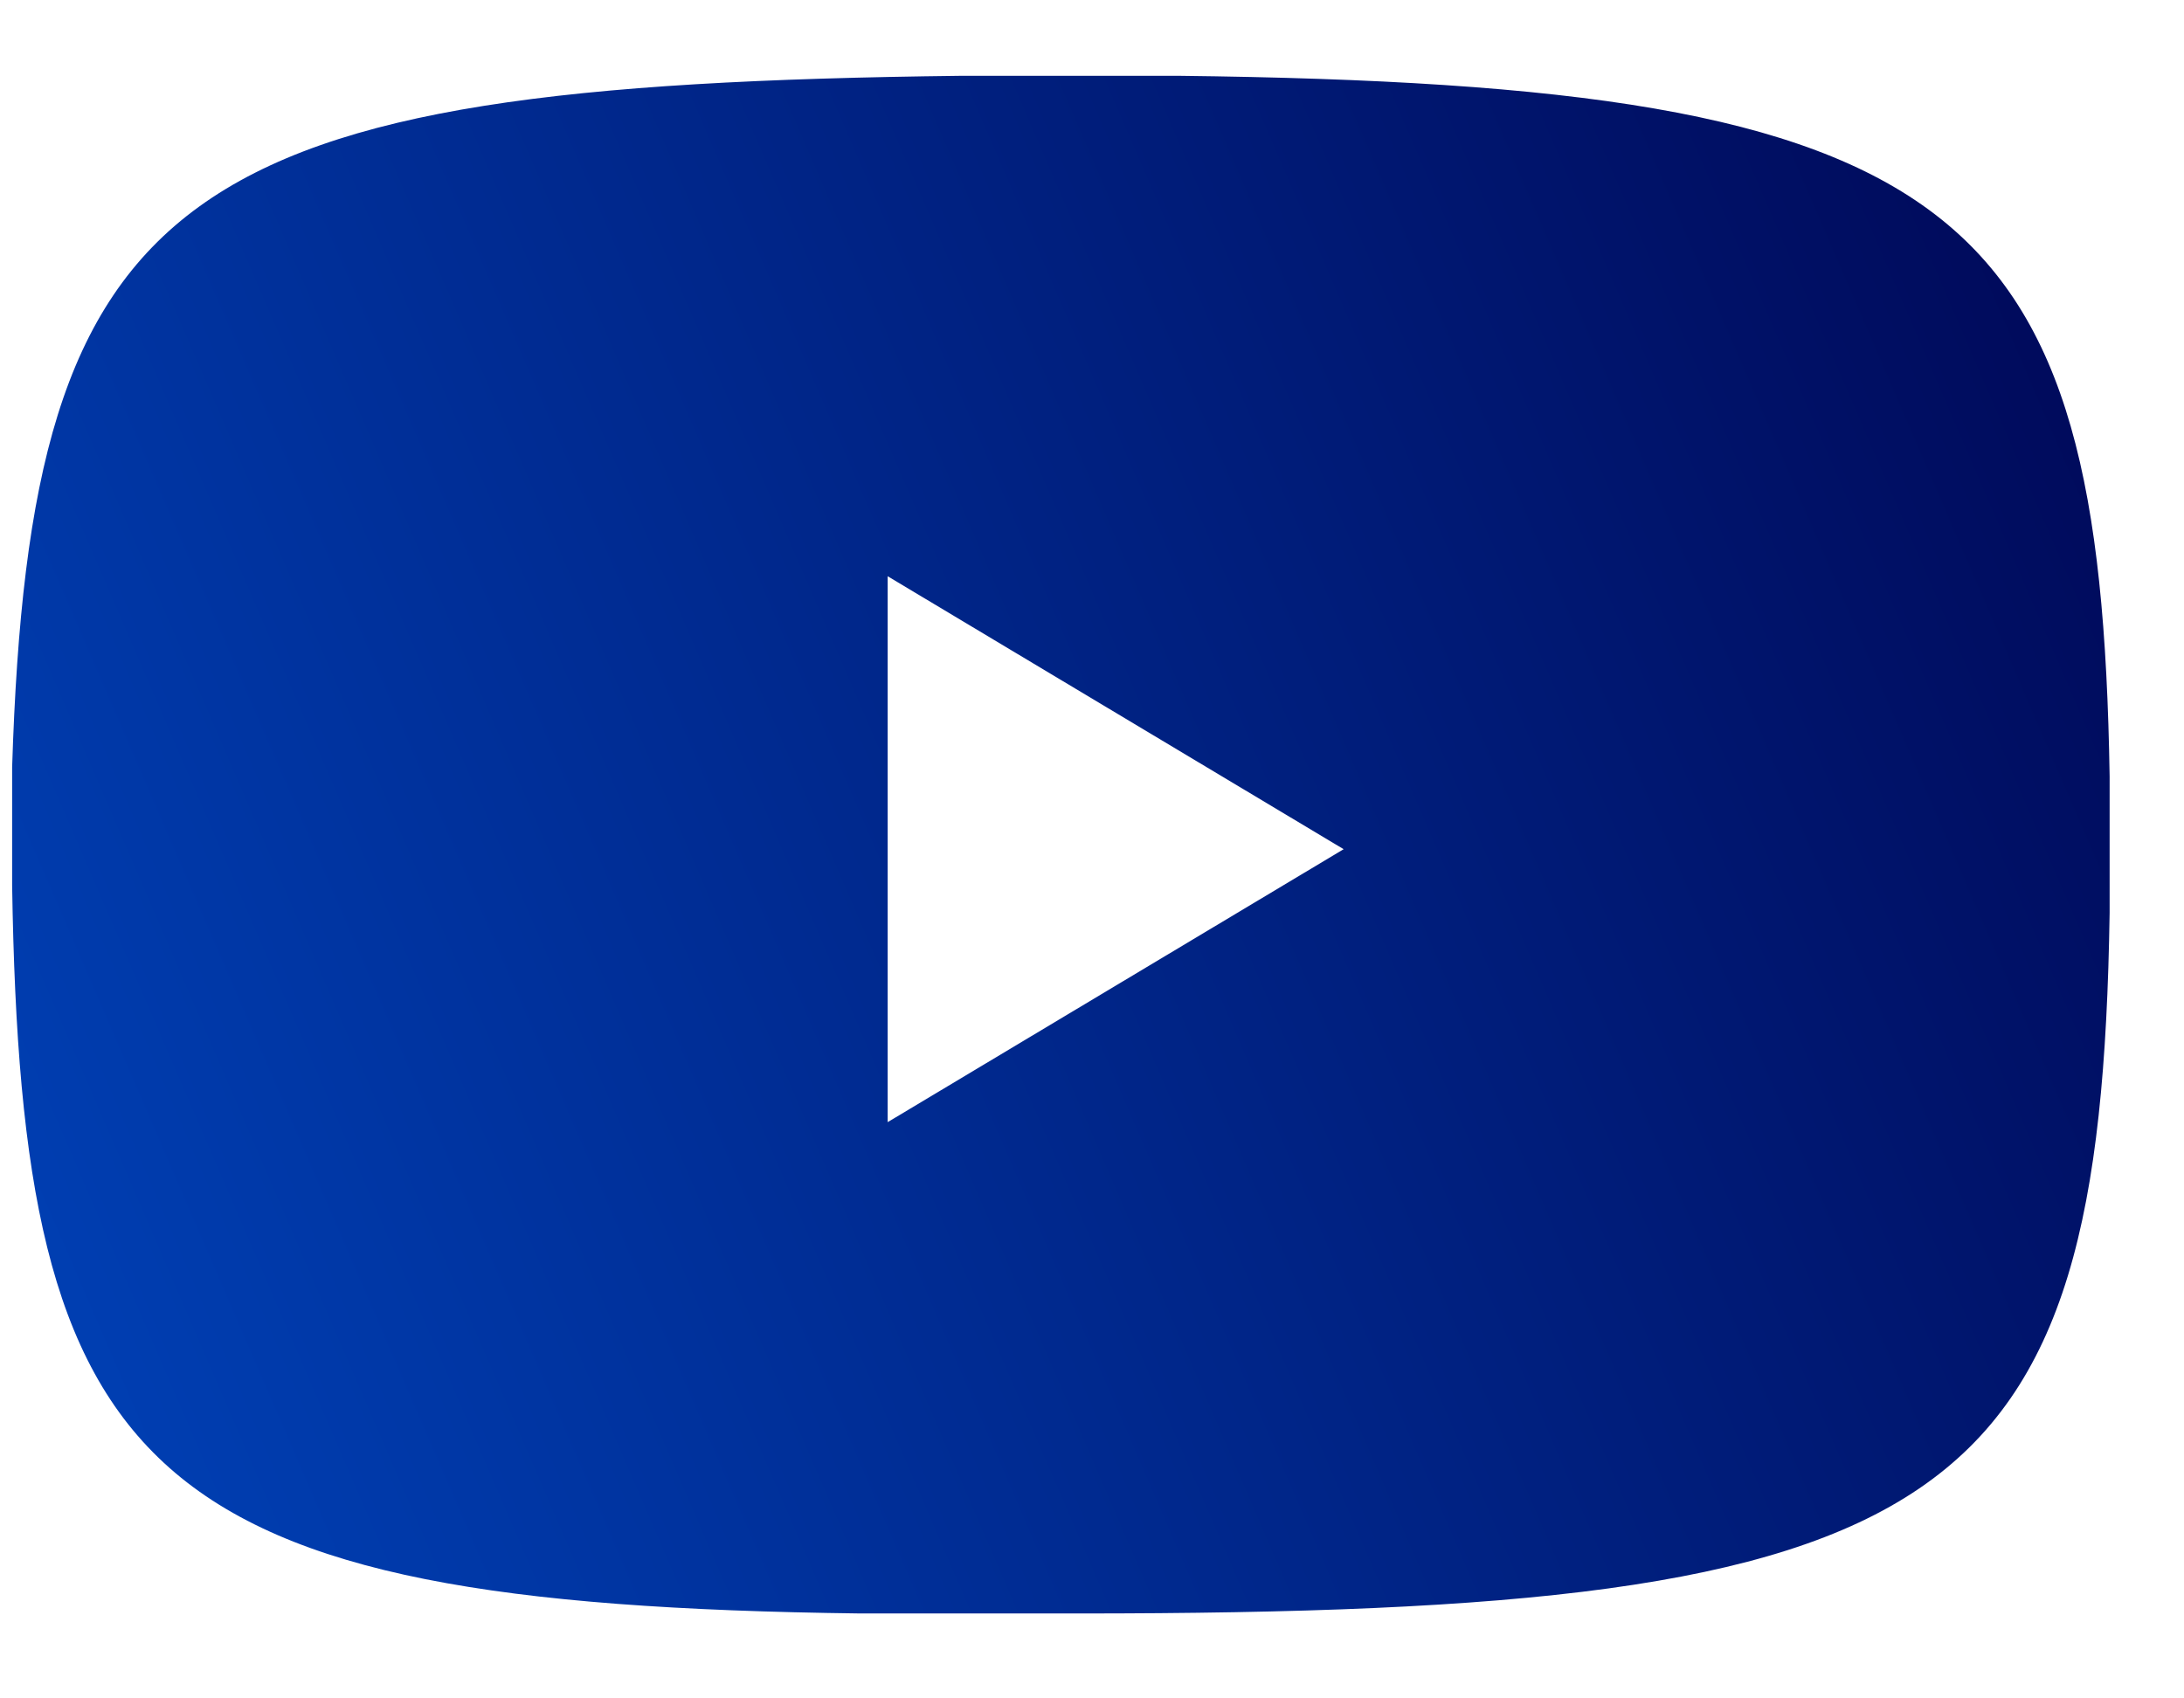 <svg width="18" height="14" viewBox="0 0 18 14" fill="none" xmlns="http://www.w3.org/2000/svg">
<path d="M7.917 0.625H9.195H9.721C16.185 0.7 17.312 1.675 17.387 6.4V6.925V7.525C17.312 12.476 16.11 13.3 8.894 13.3H7.842H7.09C1.153 13.226 0.176 12.175 0.1 7.3V6.7V6.325C0.251 1.525 1.453 0.7 7.917 0.625ZM7.316 4.75V9.25L11.074 7L7.316 4.75Z" fill="url(#paint0_linear_181_3049)"/>
<defs>
<linearGradient id="paint0_linear_181_3049" x1="17.387" y1="0.625" x2="-1.797" y2="8.904" gradientUnits="userSpaceOnUse">
<stop stop-color="#000756"/>
<stop offset="1" stop-color="#0042B8"/>
</linearGradient>
</defs>
</svg>
